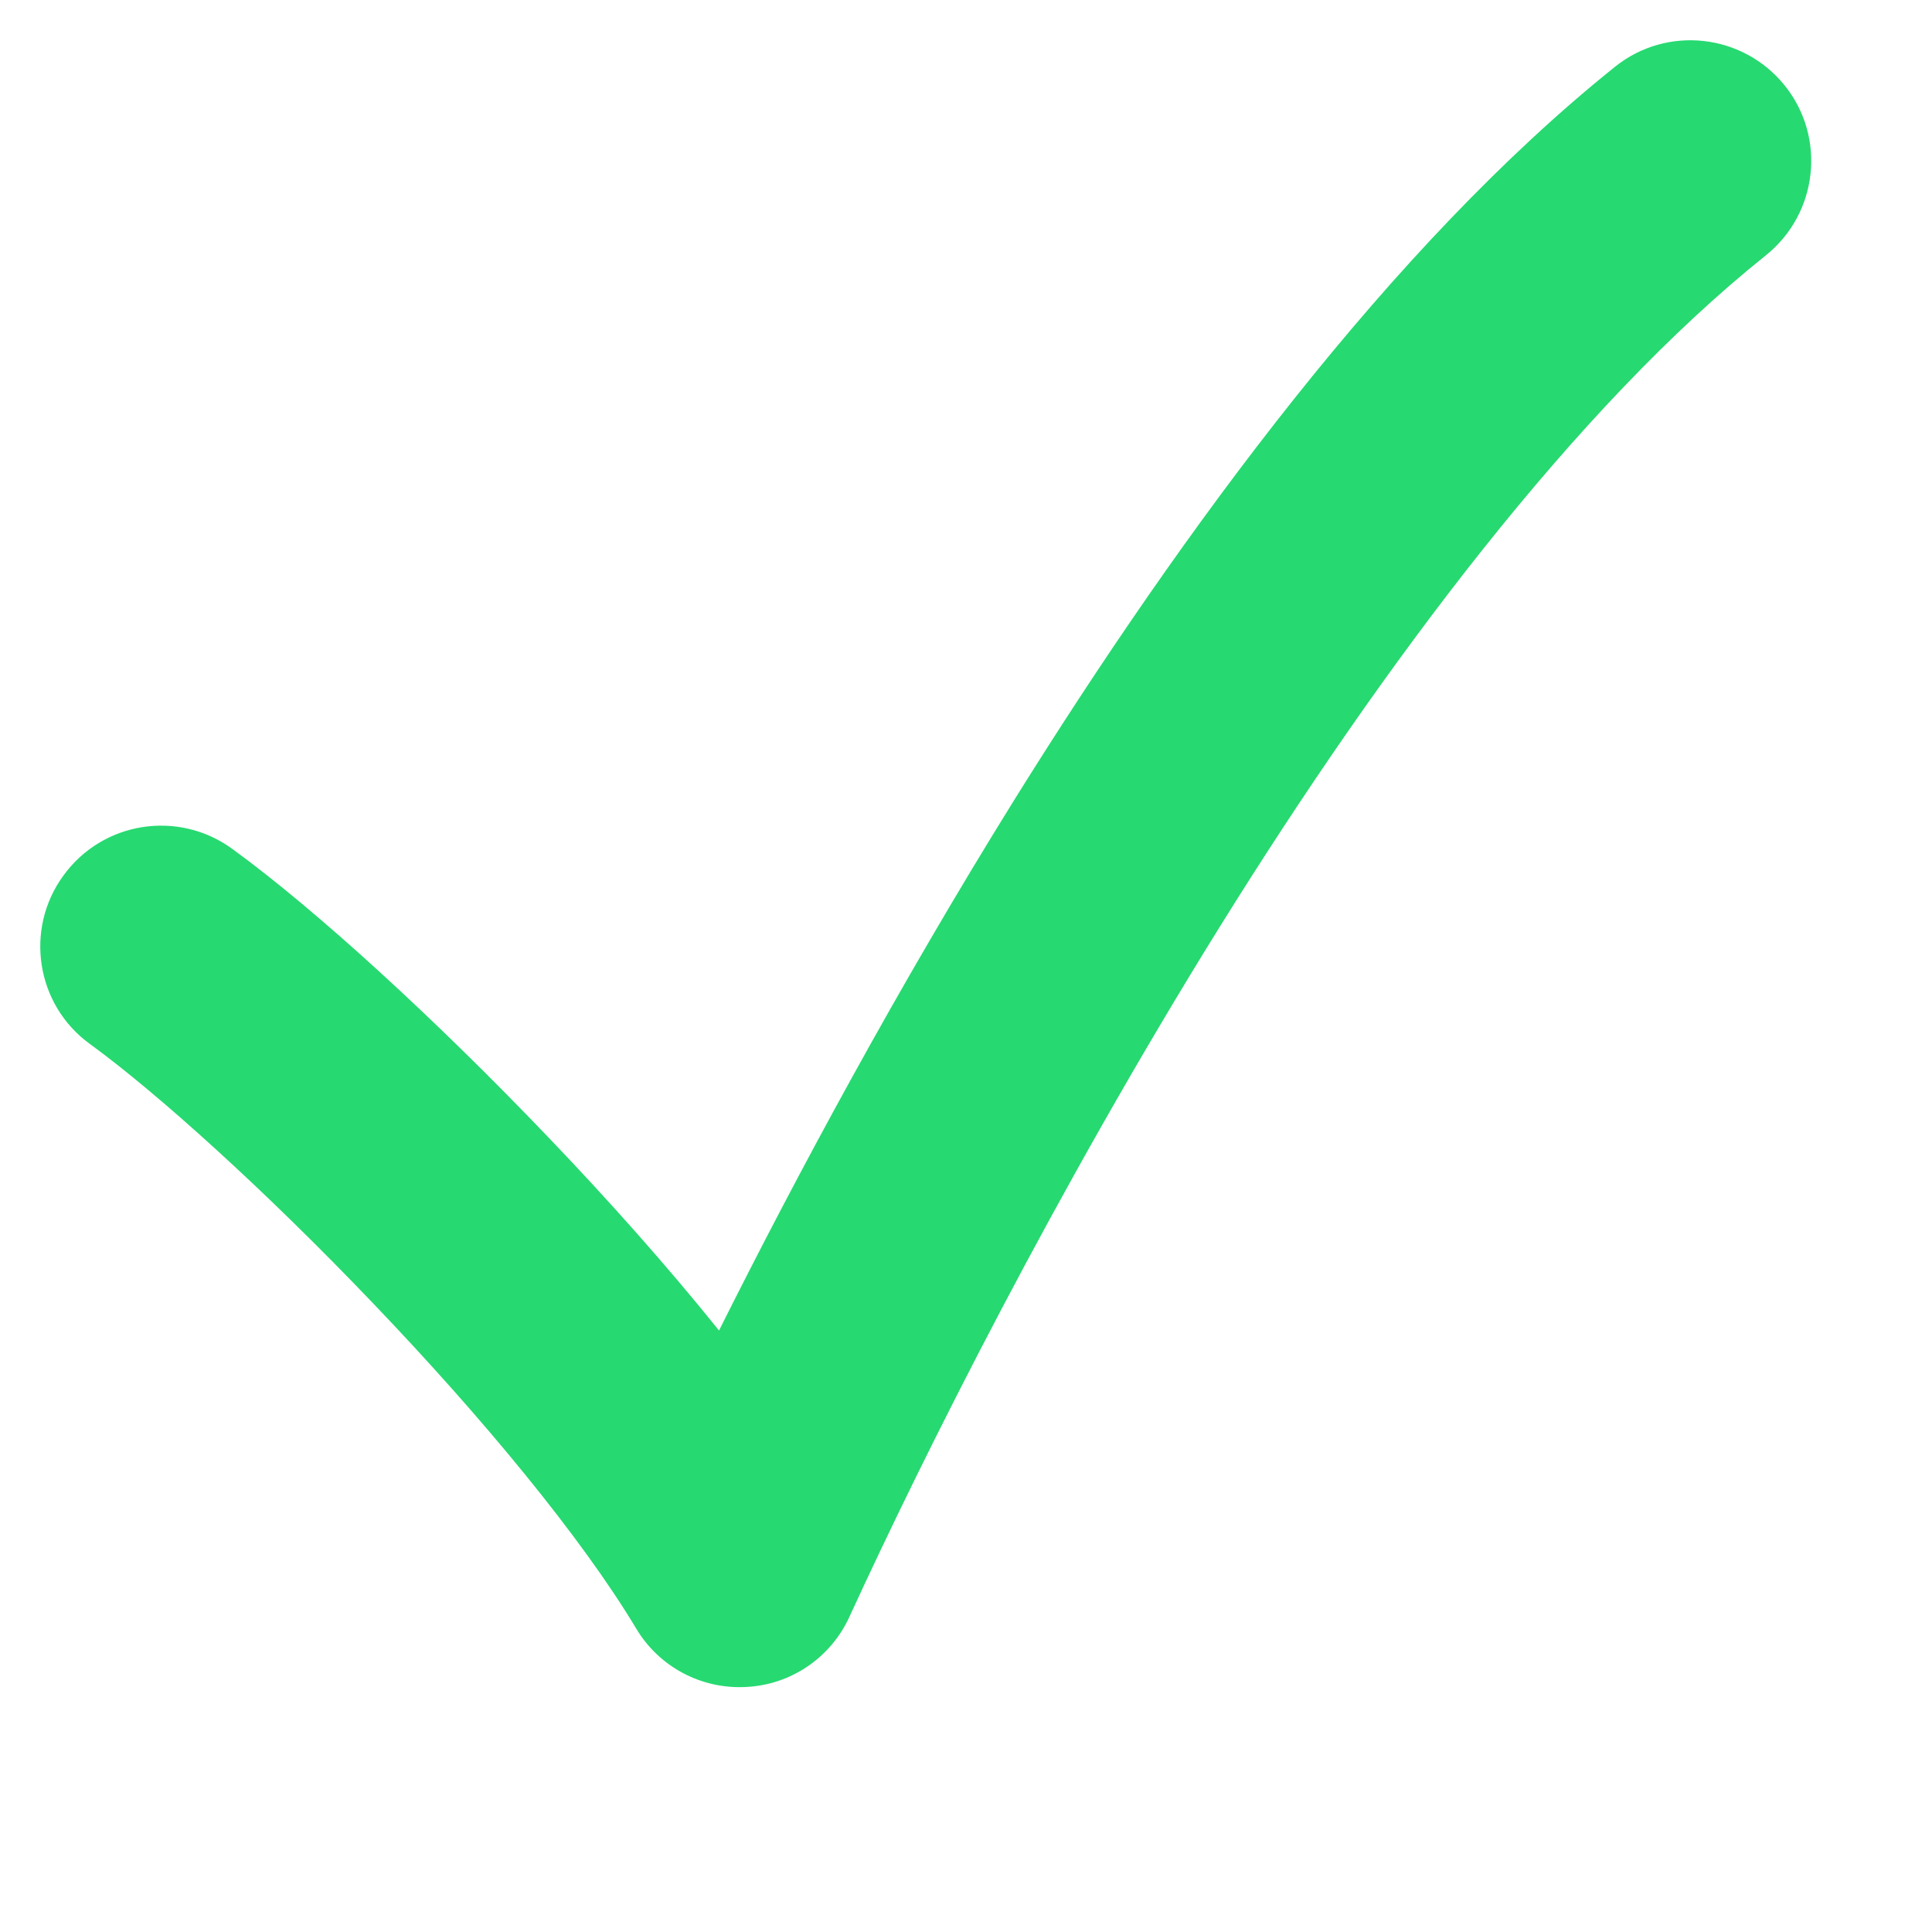<svg width="6" height="6" viewBox="0 0 6 6" fill="none" xmlns="http://www.w3.org/2000/svg">
<path fill-rule="evenodd" clip-rule="evenodd" d="M5.543 0.266C5.672 0.427 5.646 0.663 5.484 0.793C4.894 1.265 4.3 2.055 3.787 2.88C3.279 3.698 2.869 4.518 2.638 5.021C2.58 5.148 2.457 5.232 2.318 5.239C2.179 5.247 2.047 5.177 1.976 5.058C1.805 4.773 1.496 4.4 1.16 4.049C0.825 3.698 0.489 3.395 0.279 3.242C0.112 3.121 0.075 2.886 0.197 2.719C0.319 2.551 0.553 2.514 0.721 2.636C0.982 2.826 1.352 3.165 1.702 3.531C1.885 3.722 2.069 3.928 2.233 4.132C2.472 3.654 2.786 3.07 3.15 2.484C3.675 1.641 4.323 0.762 5.016 0.207C5.177 0.078 5.413 0.104 5.543 0.266Z" fill="#27D971"/>
</svg>
